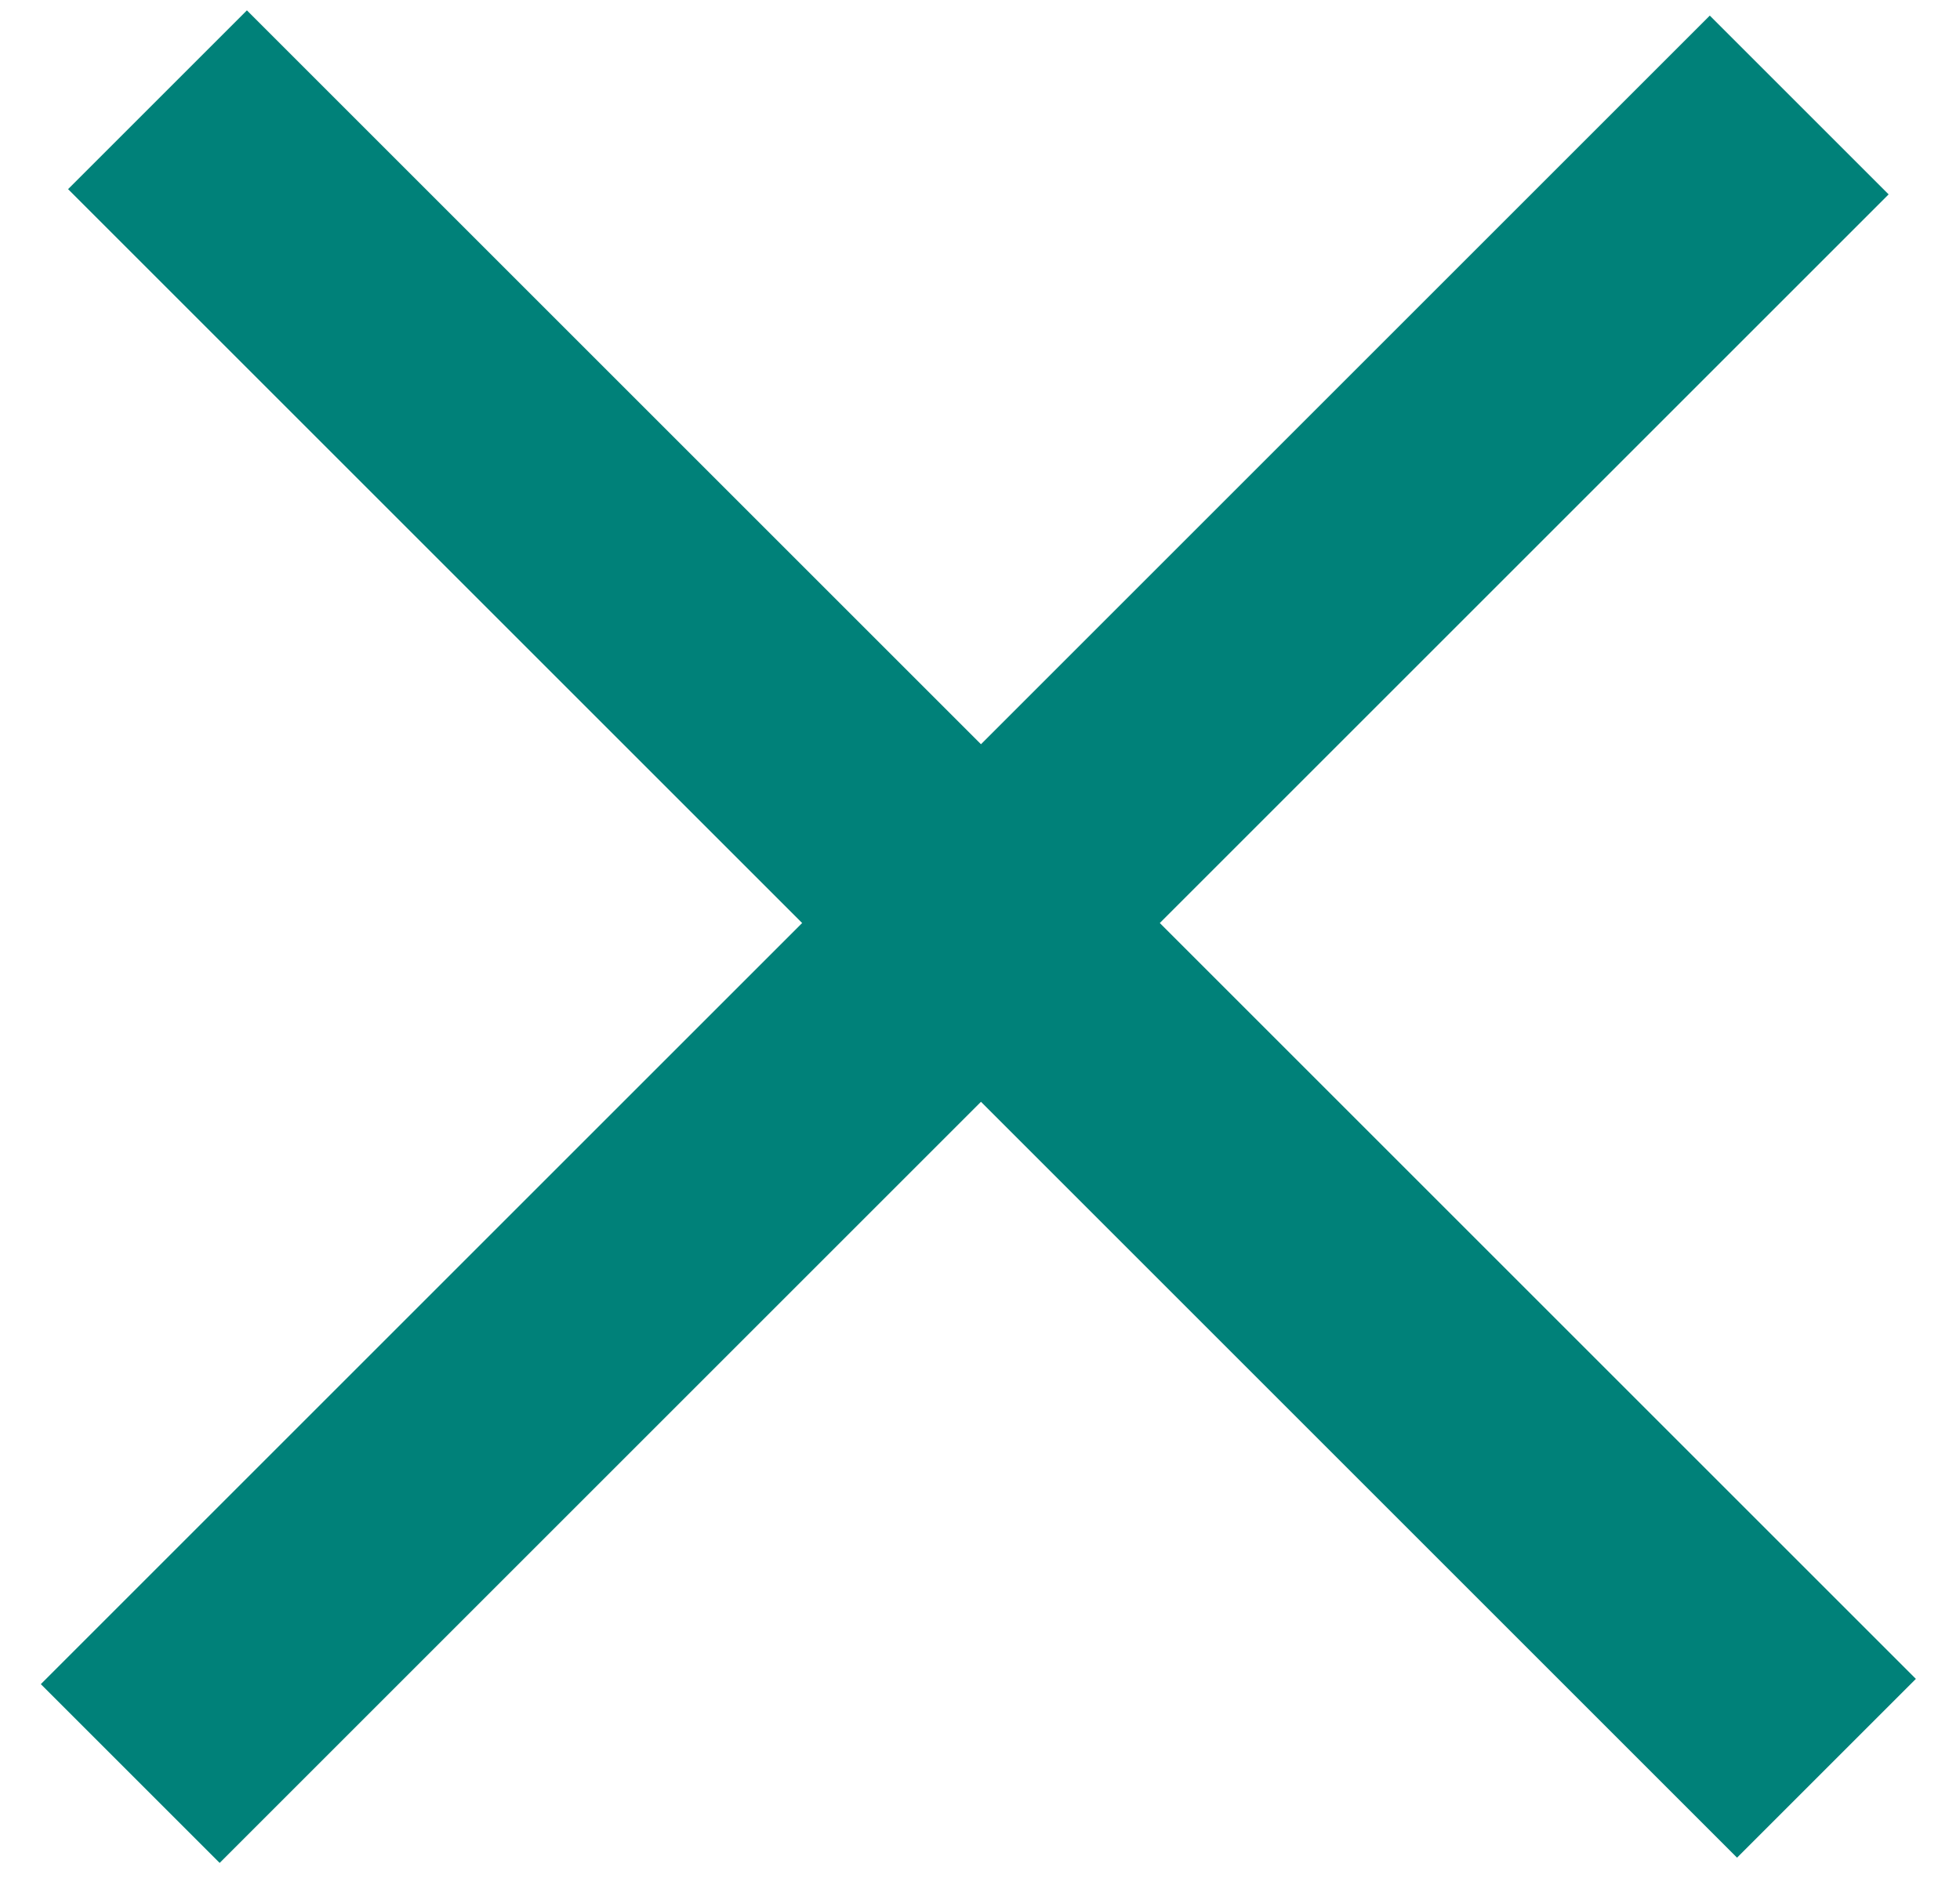 <svg width="31" height="30" viewBox="0 0 31 30" fill="none" xmlns="http://www.w3.org/2000/svg">
<g id="Group 372">
<line id="Line 30" x1="2.491" y1="1.578" x2="28.888" y2="27.975" stroke="#008179" stroke-width="4"/>
<line id="Line 31" x1="2.06" y1="28.058" x2="28.457" y2="1.661" stroke="#008179" stroke-width="4"/>
</g>
</svg>
